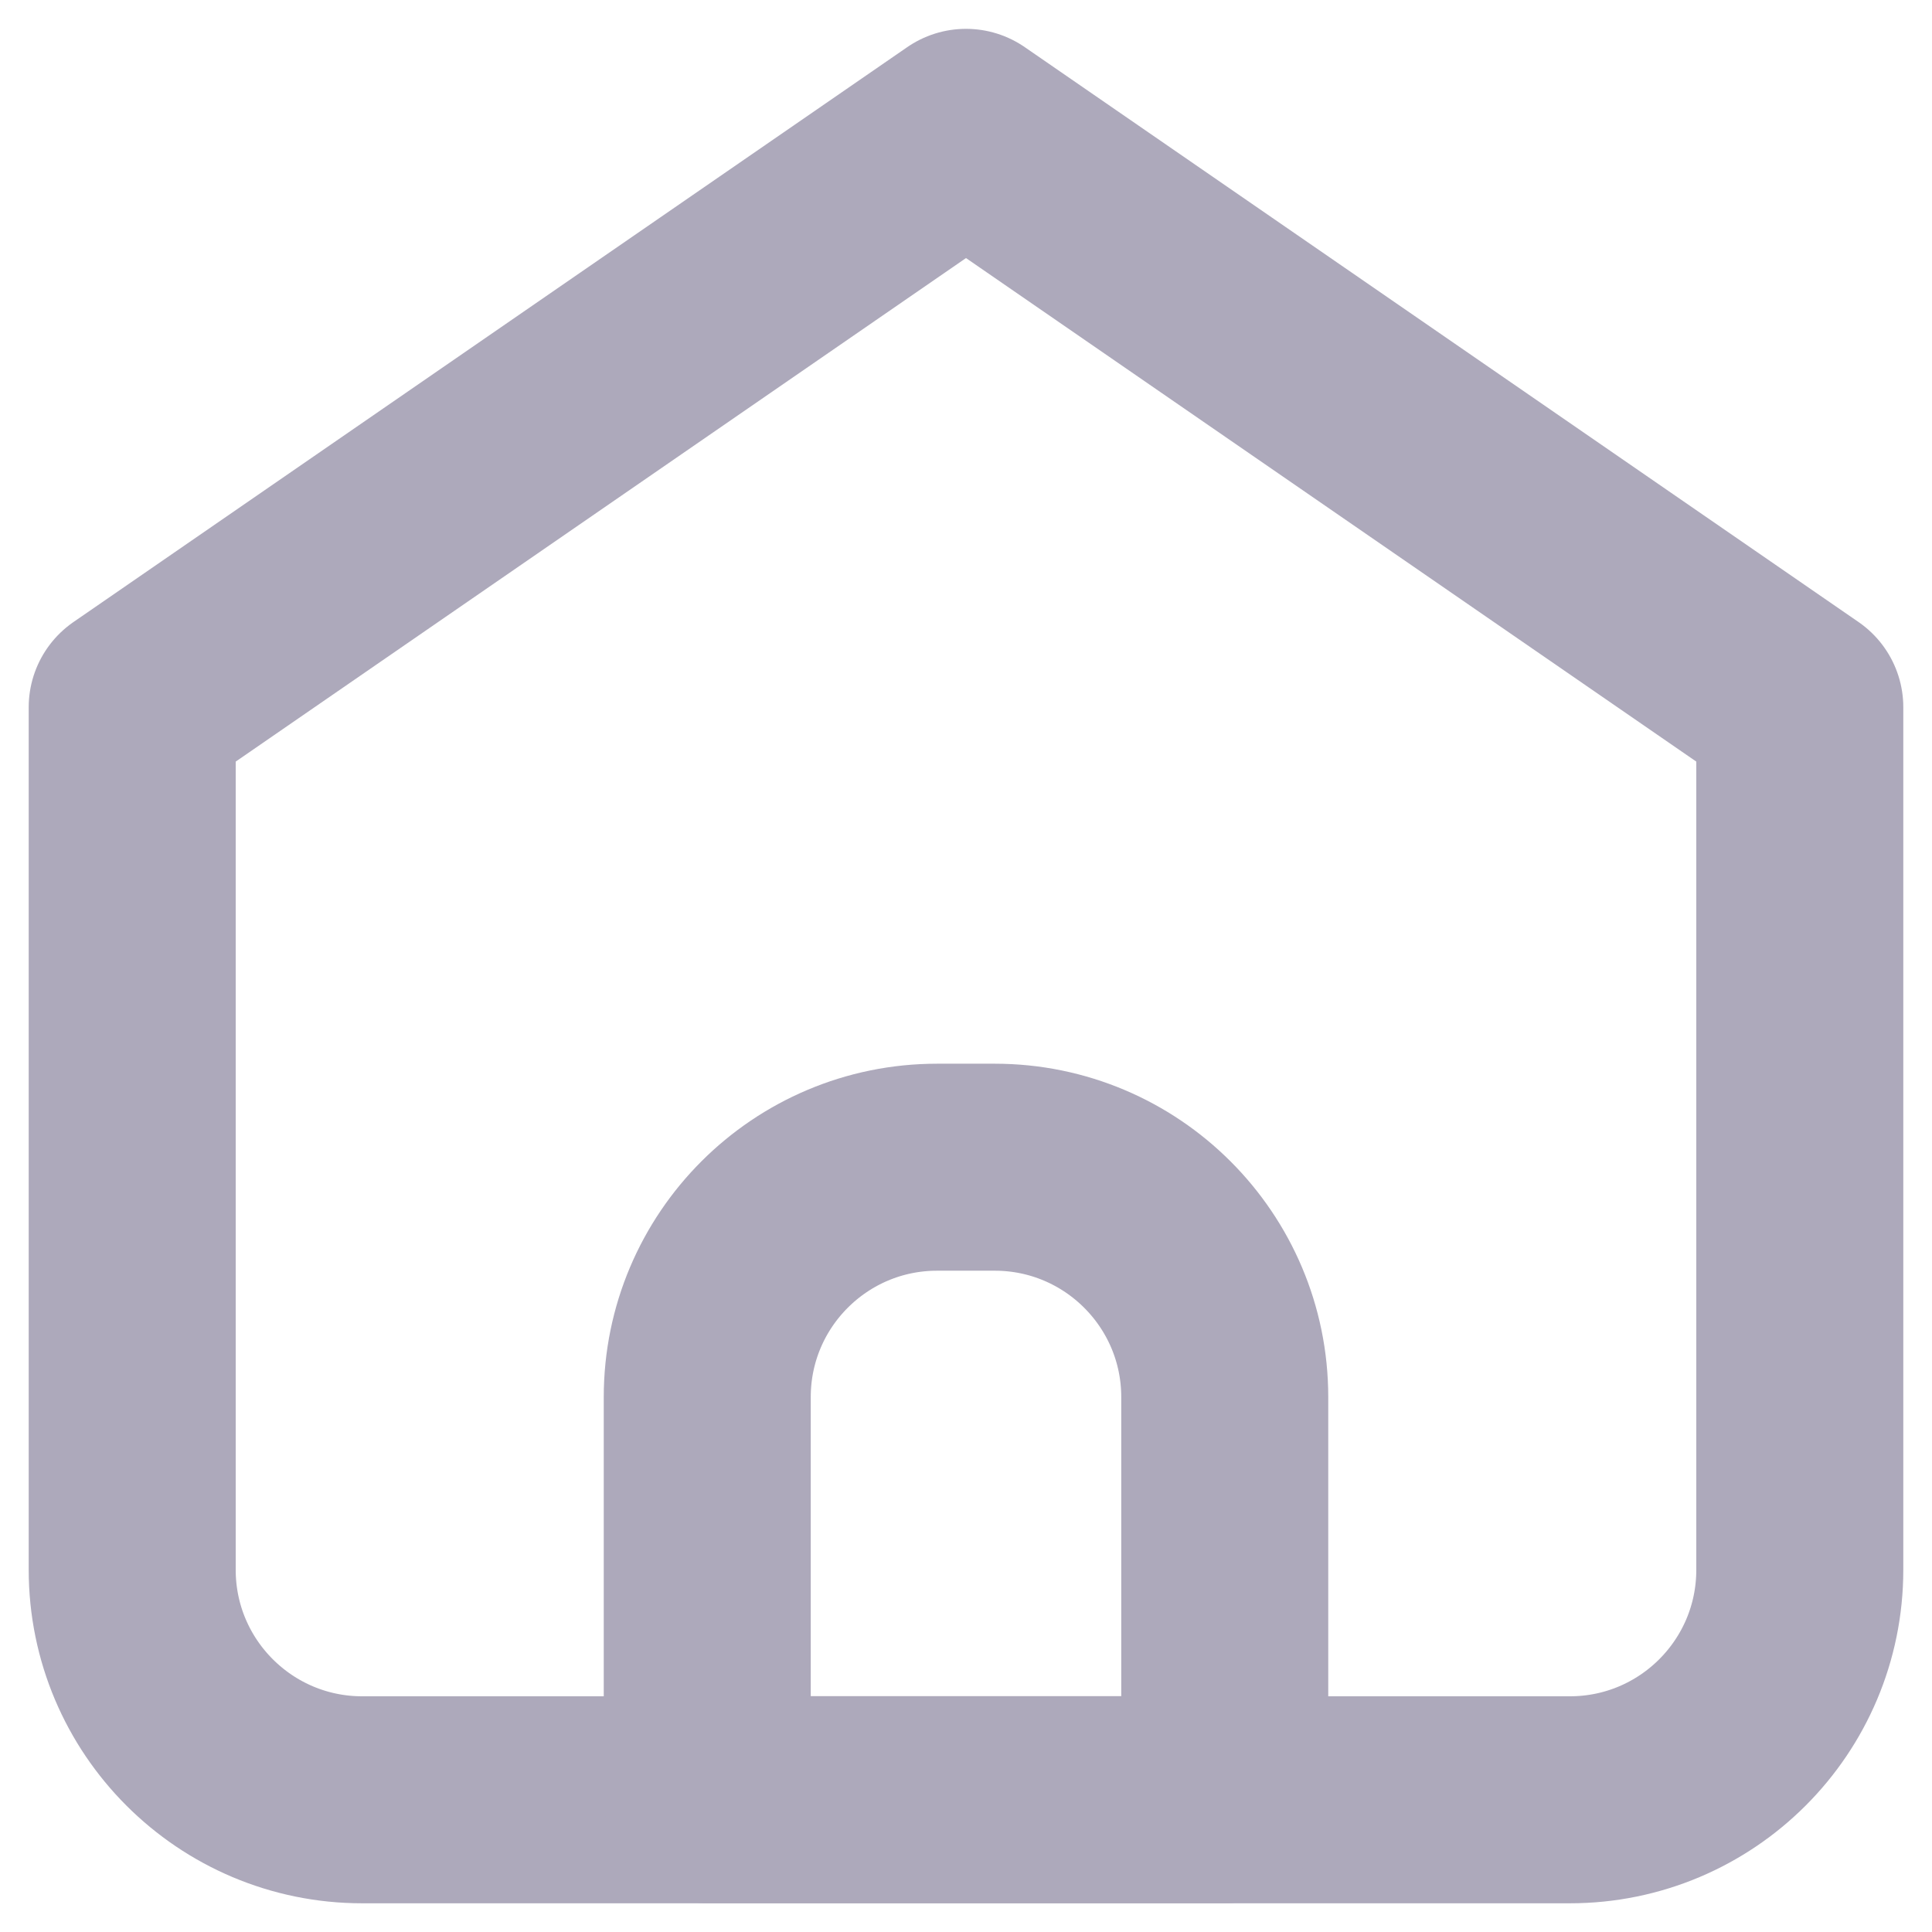 <svg width="14" height="14" viewBox="0 0 14 14" fill="none" xmlns="http://www.w3.org/2000/svg">
  <path d="M2.625 13.042H11.375C12.296 13.042 13.042 12.296 13.042 11.375V5.125L7 0.959L0.958 5.125V11.375C0.958 12.296 1.705 13.042 2.625 13.042Z" stroke="#ADA9BB" stroke-width="1.5" stroke-linecap="round" stroke-linejoin="round"/>
  <path d="M5.125 10.124C5.125 9.204 5.871 8.458 6.791 8.458H7.208C8.128 8.458 8.875 9.204 8.875 10.124V13.041H5.125V10.124Z" stroke="#ADA9BB" stroke-width="1.5" stroke-linecap="round" stroke-linejoin="round"/>
</svg>
